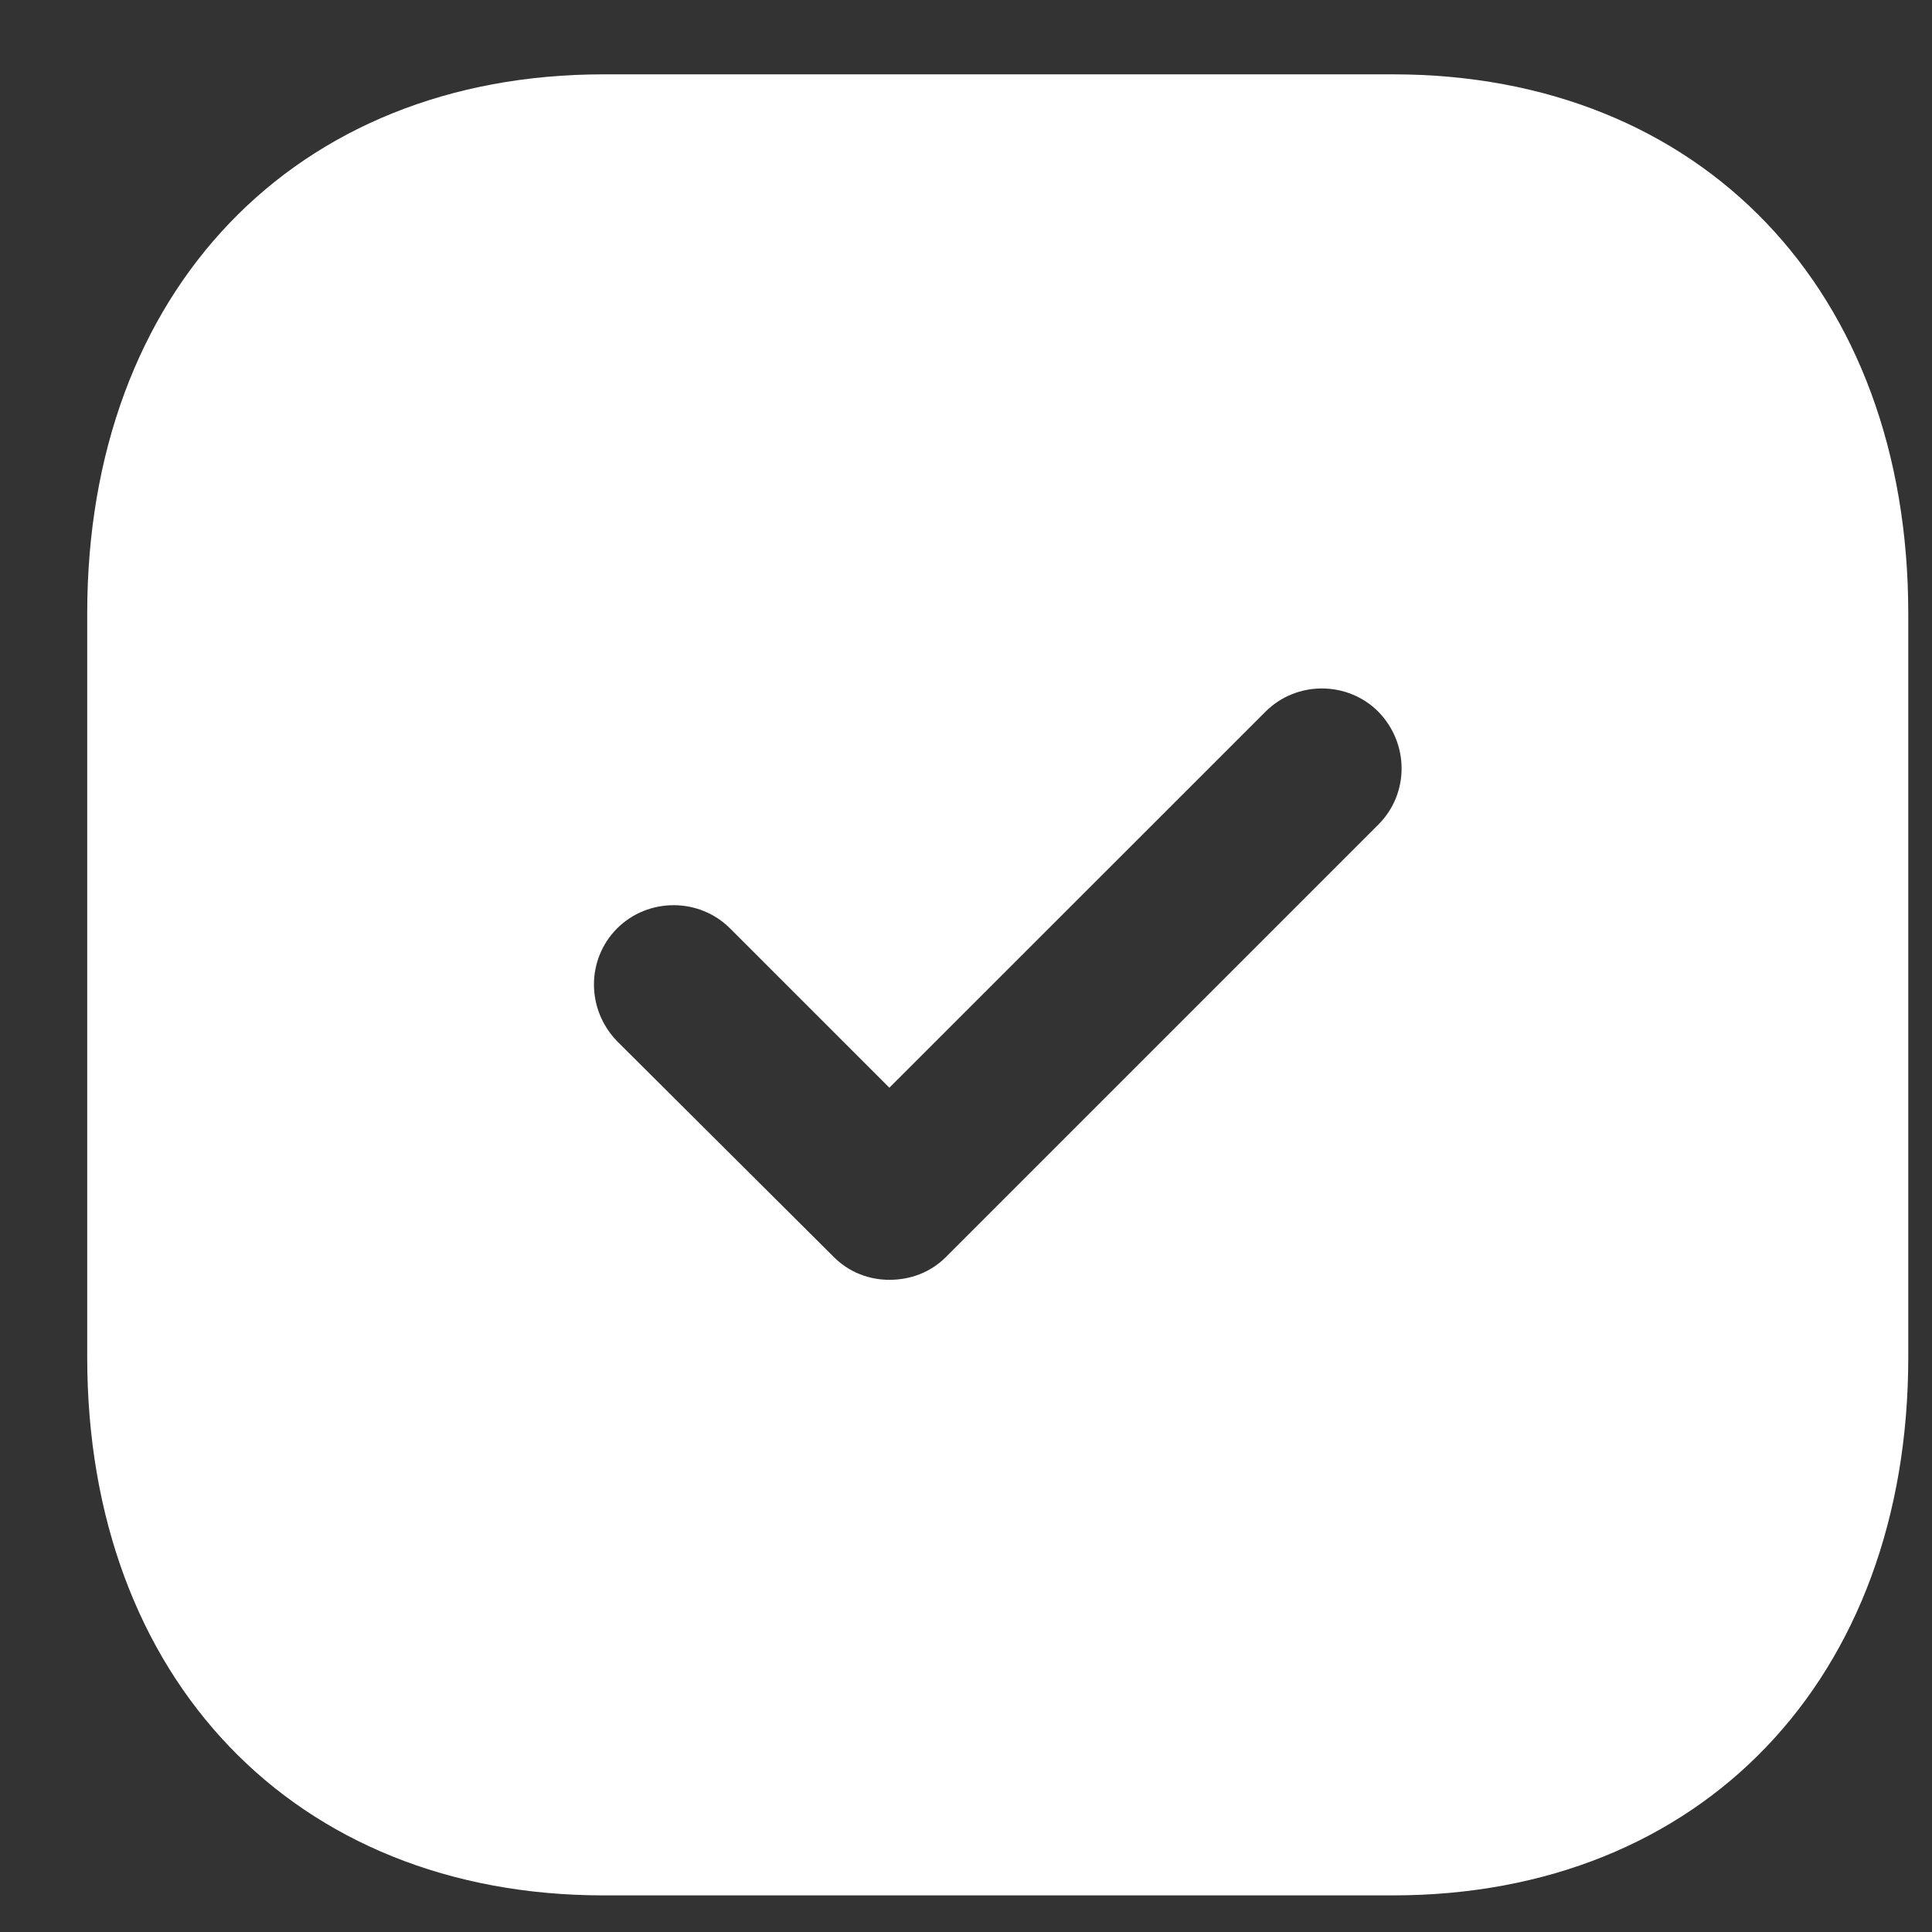 <svg width="21" height="21" viewBox="0 0 21 21" fill="none" xmlns="http://www.w3.org/2000/svg">
<rect x="0" y="0" width="21" height="21" fill="#333333" stroke="none"/>
<path d="M15.141 0.808C18.496 0.808 20.742 3.163 20.742 6.667V14.754C20.742 18.246 18.496 20.602 15.141 20.602H6.56C3.205 20.602 0.948 18.246 0.948 14.754V6.667C0.948 3.163 3.205 0.808 6.56 0.808H15.141ZM14.982 7.736C14.646 7.399 14.091 7.399 13.755 7.736L9.667 11.823L7.935 10.091C7.599 9.755 7.045 9.755 6.708 10.091C6.372 10.428 6.372 10.972 6.708 11.318L9.064 13.664C9.232 13.832 9.45 13.911 9.667 13.911C9.895 13.911 10.113 13.832 10.281 13.664L14.982 8.963C15.319 8.626 15.319 8.082 14.982 7.736Z" fill="white"/>
</svg>
